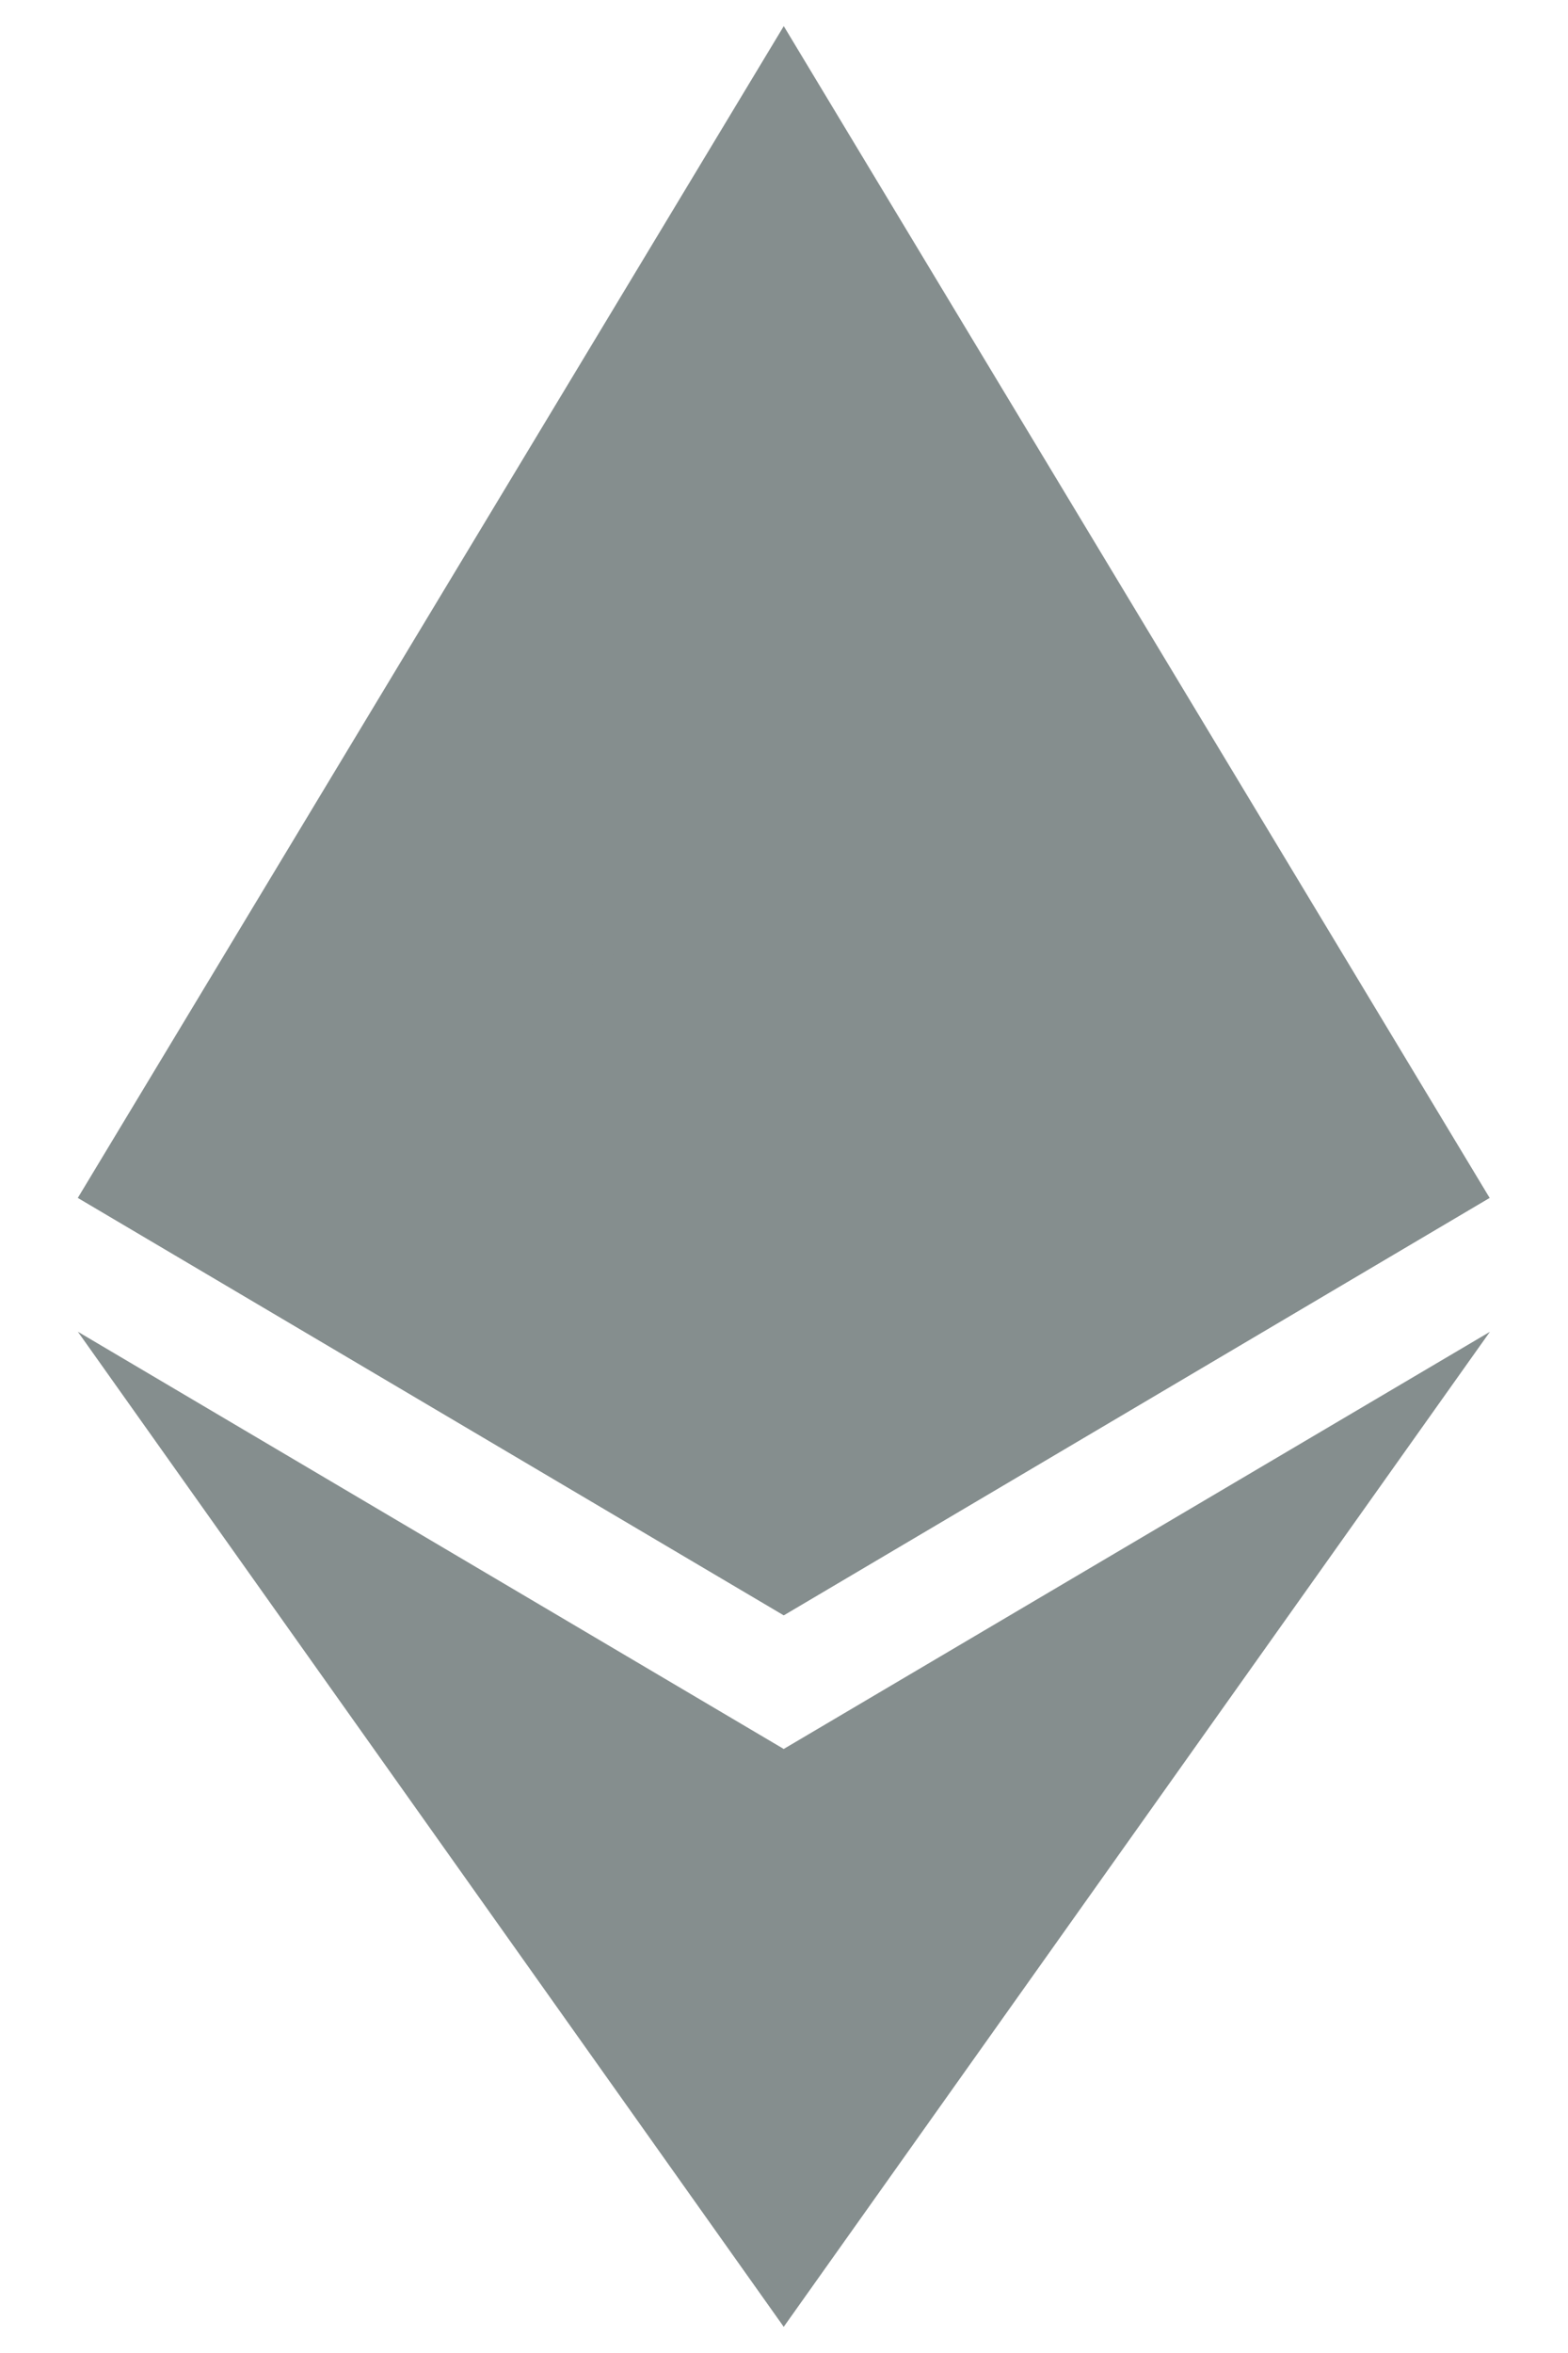 <svg width="20" height="30" viewBox="0 0 20 30" fill="none" xmlns="http://www.w3.org/2000/svg">
    <path d="M9.997 0.333L9.8 1.002V20.398L9.997 20.594L19 15.272L9.997 0.333Z" fill="#858E8E"/>
    <path d="M9.997 0.333L0.993 15.272L9.997 20.594V11.18V0.333Z" fill="#858E8E"/>
    <path d="M9.996 22.299L9.885 22.434V29.343L9.996 29.667L19.004 16.98L9.996 22.299Z" fill="#858E8E"/>
    <path d="M9.997 29.667V22.299L0.993 16.979L9.997 29.667Z" fill="#858E8E"/>
    <path d="M9.997 20.594L19 15.272L9.997 11.18V20.594Z" fill="#858E8E"/>
    <path d="M0.993 15.272L9.997 20.594V11.18L0.993 15.272Z" fill="#858E8E"/>
</svg>